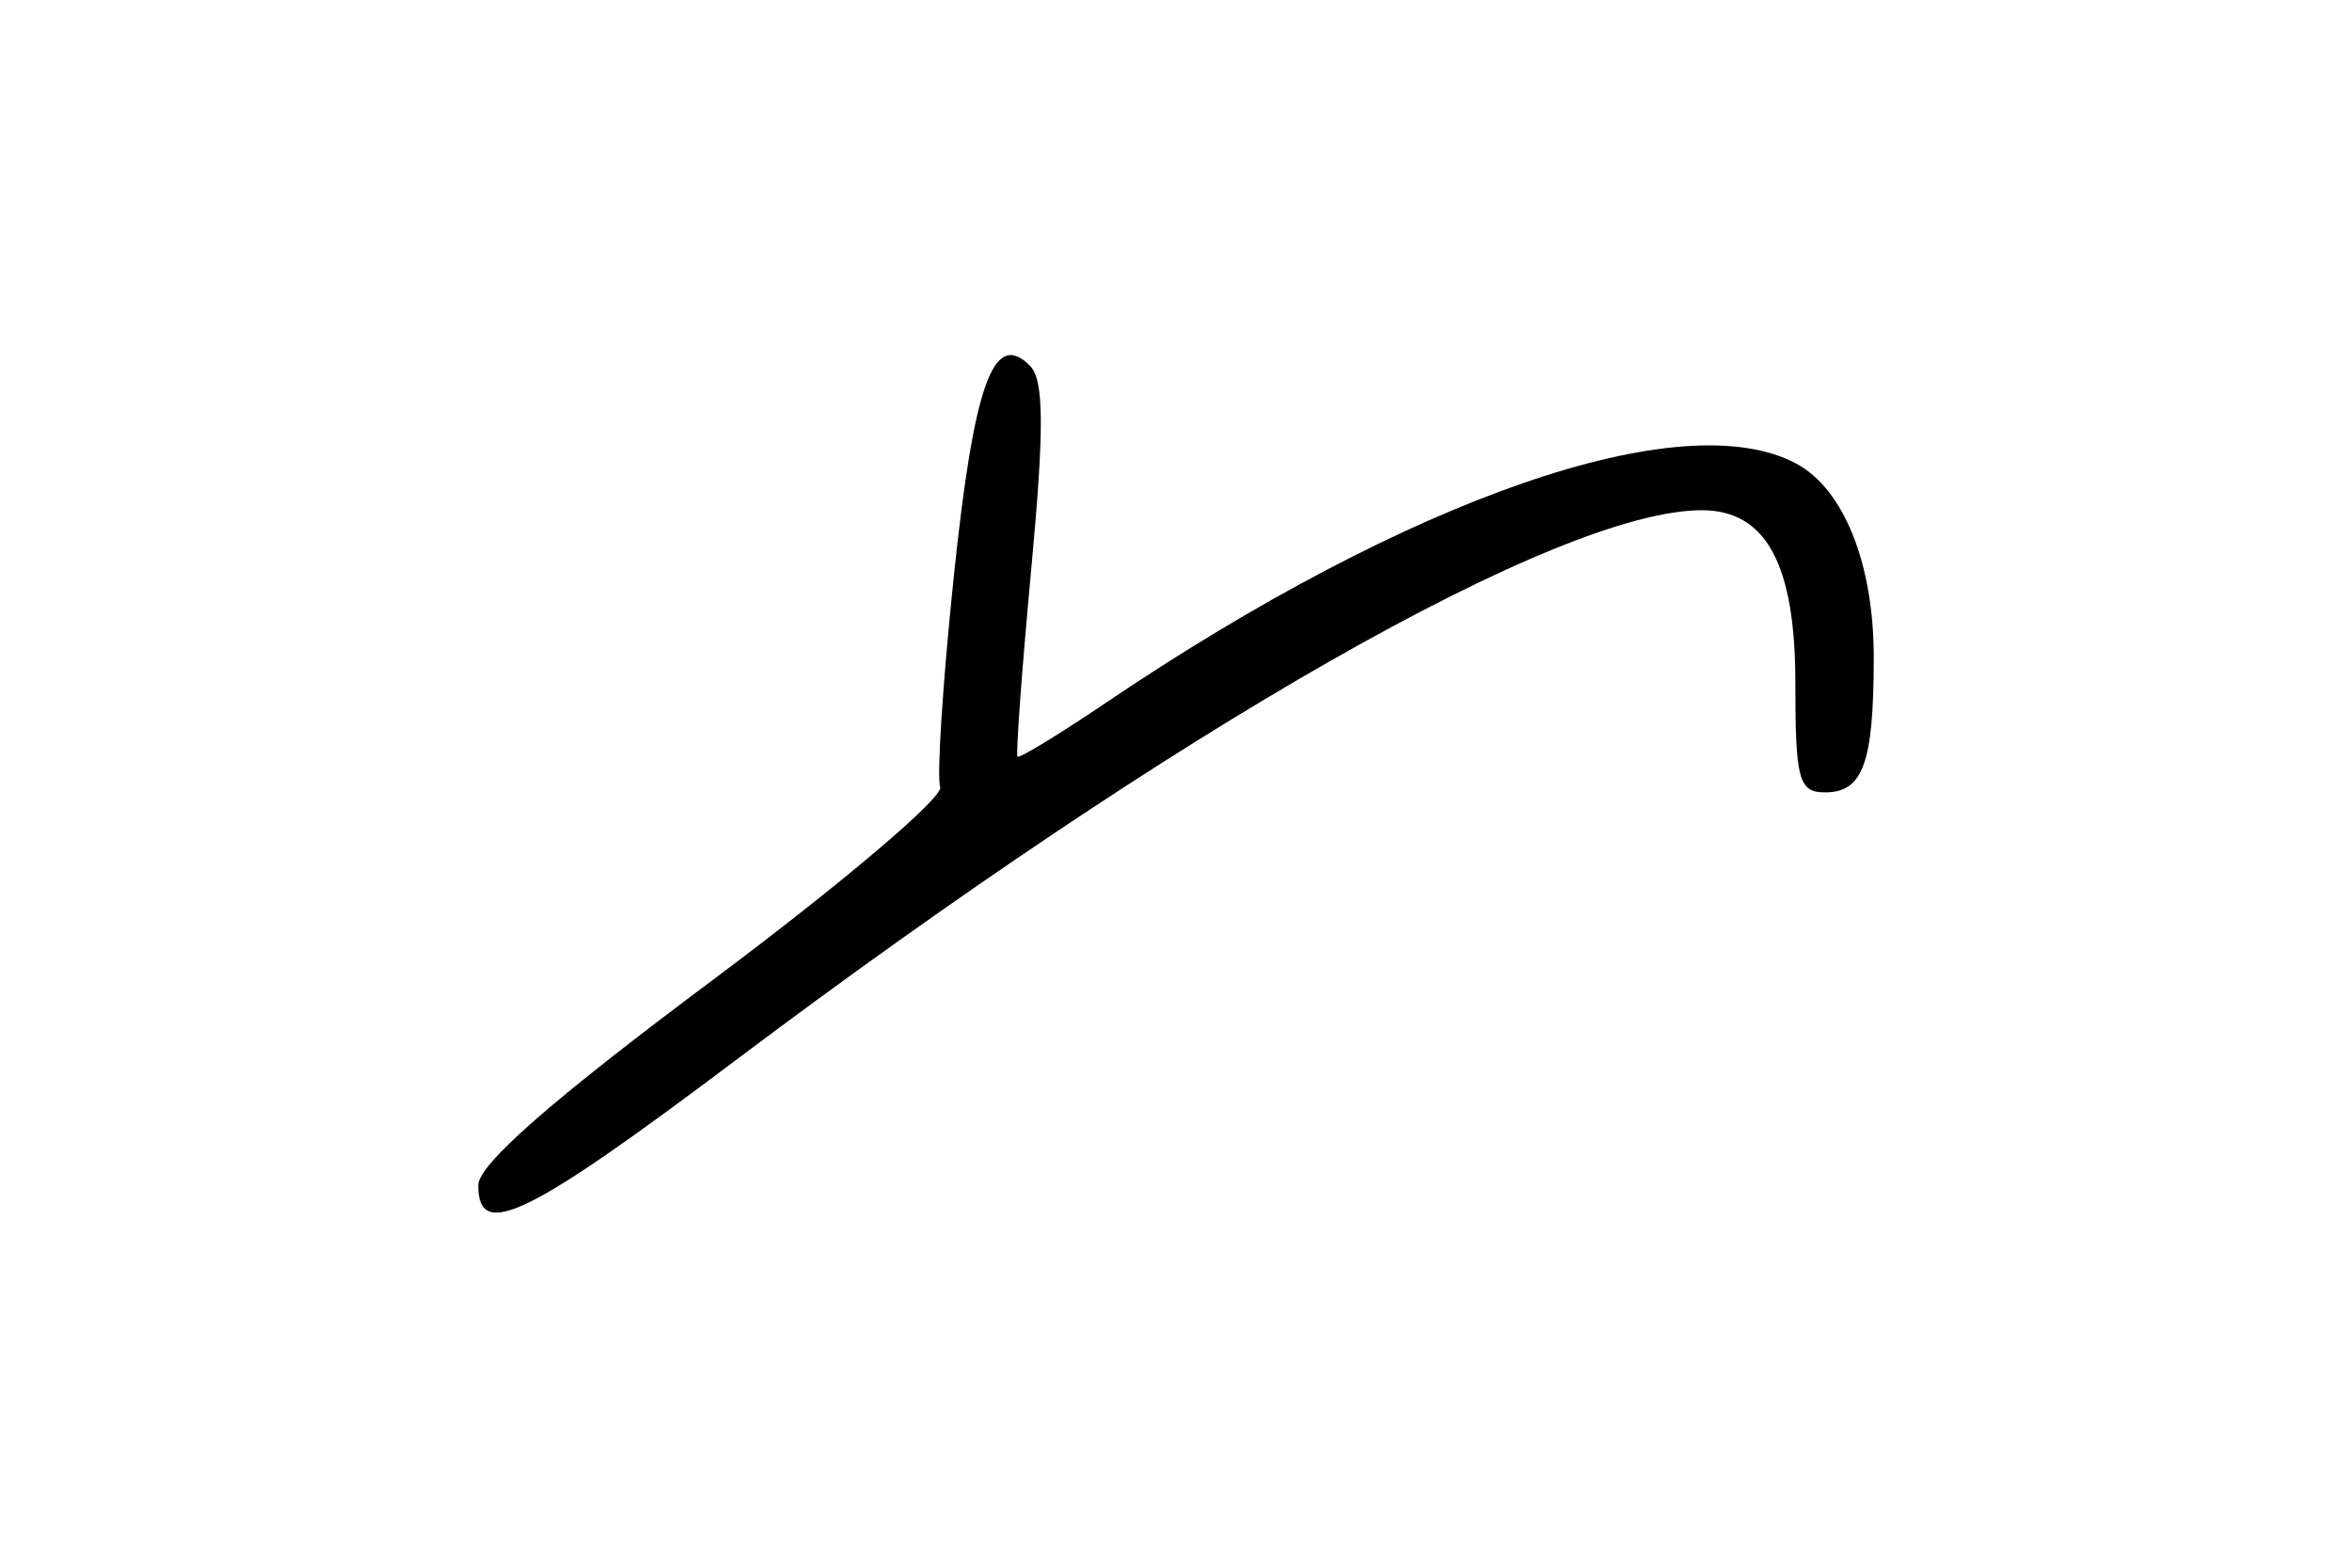 <?xml version="1.0" encoding="UTF-8" standalone="no"?>
<!-- Created with Inkscape (http://www.inkscape.org/) -->

<svg
   xmlns:dc="http://purl.org/dc/elements/1.1/"
   xmlns:cc="http://creativecommons.org/ns#"
   xmlns:rdf="http://www.w3.org/1999/02/22-rdf-syntax-ns#"
   xmlns:svg="http://www.w3.org/2000/svg"
   xmlns="http://www.w3.org/2000/svg"
   xmlns:sodipodi="http://sodipodi.sourceforge.net/DTD/sodipodi-0.dtd"
   xmlns:inkscape="http://www.inkscape.org/namespaces/inkscape"
   width="150"
   height="100"
   viewBox="0 0 39.688 26.458"
   version="1.1"
   id="svg8"
   sodipodi:docname="sa.svg"
   inkscape:version="0.92.4 (5da689c313, 2019-01-14)">
  <defs
     id="defs2" />
  <sodipodi:namedview
     id="base"
     pagecolor="#ffffff"
     bordercolor="#666666"
     borderopacity="1.0"
     inkscape:pageopacity="0.0"
     inkscape:pageshadow="2"
     inkscape:zoom="2.0475"
     inkscape:cx="99.984613"
     inkscape:cy="66.412159"
     inkscape:document-units="px"
     inkscape:current-layer="layer1"
     showgrid="true"
     inkscape:window-width="944"
     inkscape:window-height="1002"
     inkscape:window-x="2040"
     inkscape:window-y="450"
     inkscape:window-maximized="0"
     units="px"
     showguides="false"
     fit-margin-left="-0.1">
    <inkscape:grid
       type="xygrid"
       id="grid4919"
       enabled="false"
       spacingx="1.323"
       spacingy="1.323"
       snapvisiblegridlinesonly="true" />
  </sodipodi:namedview>
  <g
     inkscape:label="Layer 1"
     inkscape:groupmode="layer"
     id="layer1"
     transform="translate(0,-270.542)">
    <path
       style="fill:#000000;stroke-width:0.265"
       d="m 8.07,290.547 c 0,-0.351 1.24,-1.437 3.952,-3.462 2.173,-1.623 3.903,-3.089 3.843,-3.259 -0.06,-0.169 0.043,-1.767 0.229,-3.55 0.341,-3.262 0.671,-4.177 1.285,-3.562 0.239,0.239 0.244,1.053 0.023,3.426 -0.159,1.712 -0.264,3.14 -0.232,3.172 0.032,0.032 0.706,-0.379 1.498,-0.914 5.134,-3.467 9.726,-5.057 11.642,-4.032 0.802,0.429 1.308,1.692 1.308,3.265 0,1.787 -0.179,2.284 -0.822,2.284 -0.444,0 -0.501,-0.211 -0.501,-1.852 0,-1.998 -0.495,-2.91 -1.578,-2.91 -2.403,0 -8.833,3.662 -16.315,9.292 -3.509,2.641 -4.332,3.04 -4.332,2.103 z"
       id="path178"
       inkscape:connector-curvature="0" />
  </g>
</svg>
